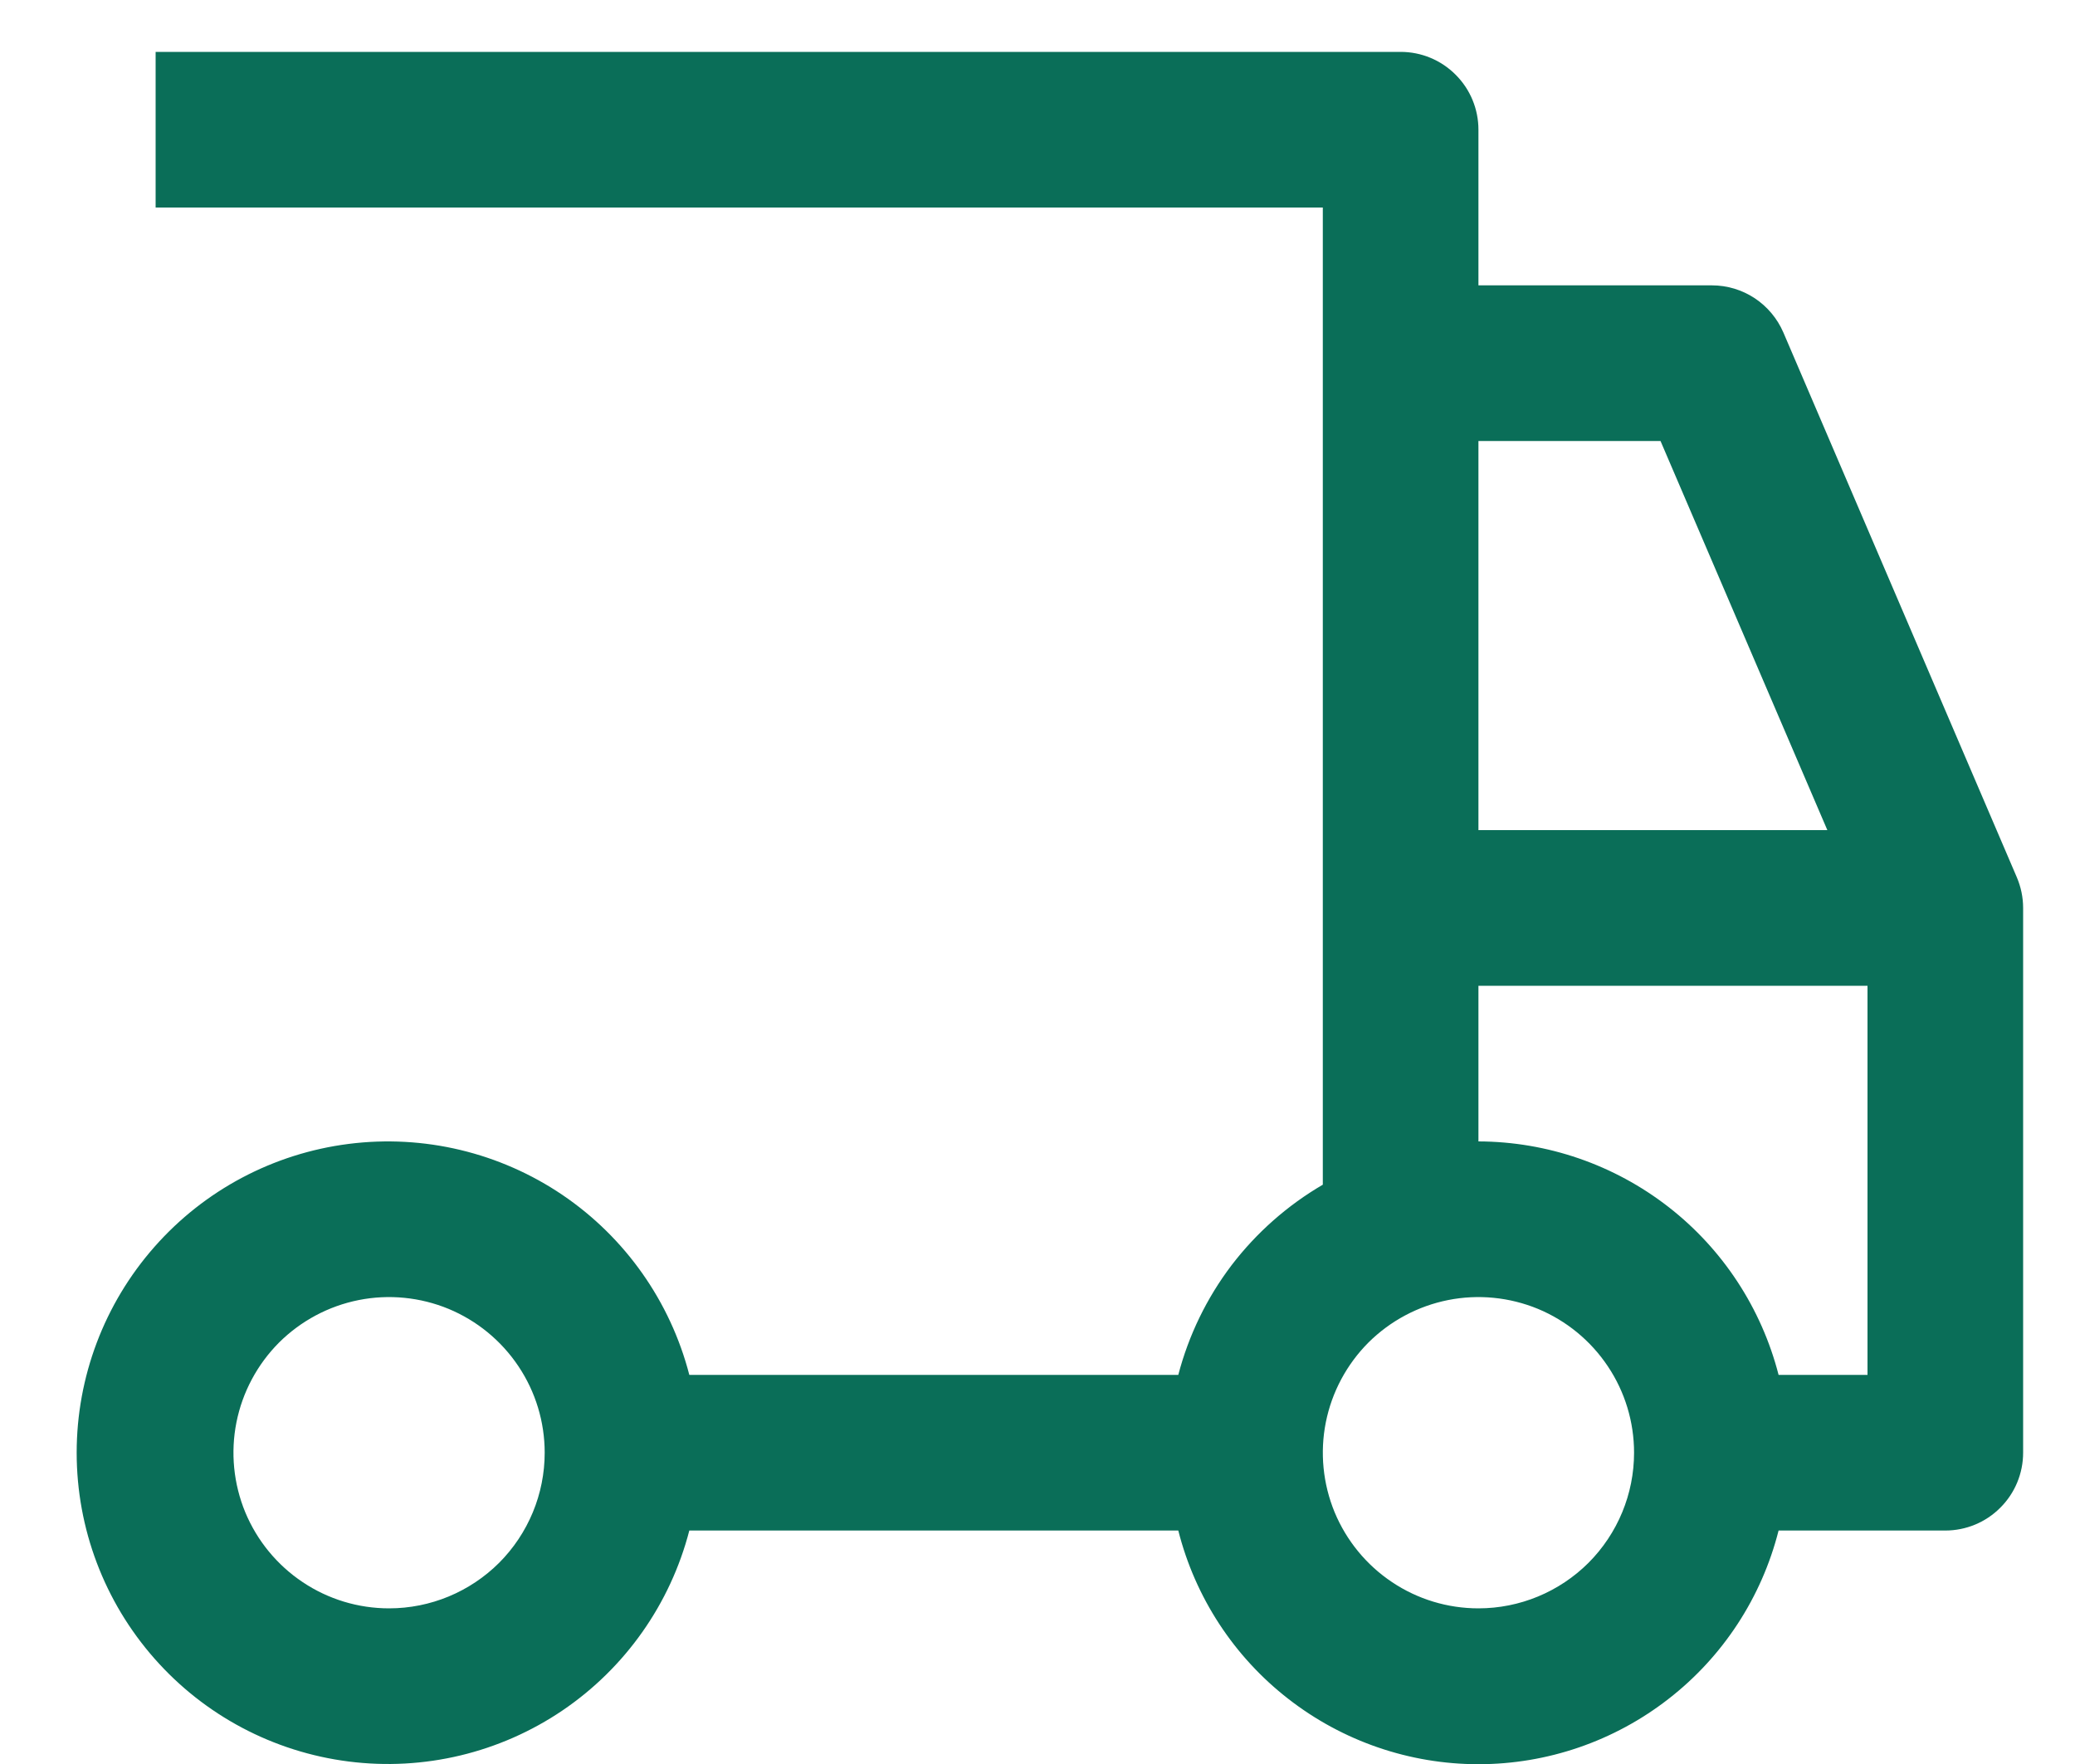 <svg width="20" height="17" viewBox="0 0 20 17" fill="none" xmlns="http://www.w3.org/2000/svg">
<path d="M19.439 8.454L17.189 3.204C17.131 3.07 17.035 2.955 16.913 2.874C16.79 2.793 16.647 2.75 16.5 2.75H14.25V1.25C14.25 1.051 14.171 0.86 14.03 0.72C13.89 0.579 13.699 0.5 13.5 0.5H1.5V2H12.75V11.417C12.409 11.616 12.11 11.88 11.87 12.194C11.631 12.509 11.457 12.868 11.357 13.25H6.644C6.461 12.543 6.027 11.927 5.423 11.517C4.818 11.107 4.085 10.932 3.361 11.024C2.636 11.116 1.97 11.469 1.488 12.017C1.005 12.565 0.739 13.27 0.739 14C0.739 14.73 1.005 15.435 1.488 15.983C1.97 16.531 2.636 16.884 3.361 16.976C4.085 17.068 4.818 16.893 5.423 16.483C6.027 16.073 6.461 15.457 6.644 14.75H11.357C11.52 15.394 11.893 15.965 12.417 16.372C12.941 16.78 13.586 17.002 14.25 17.002C14.914 17.002 15.559 16.78 16.083 16.372C16.607 15.965 16.98 15.394 17.143 14.75H18.75C18.949 14.75 19.14 14.671 19.28 14.53C19.421 14.39 19.5 14.199 19.5 14V8.75C19.5 8.648 19.479 8.548 19.439 8.454ZM3.75 15.5C3.453 15.5 3.163 15.412 2.917 15.247C2.67 15.082 2.478 14.848 2.364 14.574C2.251 14.3 2.221 13.998 2.279 13.707C2.337 13.416 2.48 13.149 2.689 12.939C2.899 12.73 3.166 12.587 3.457 12.529C3.748 12.471 4.05 12.501 4.324 12.614C4.598 12.728 4.832 12.92 4.997 13.167C5.162 13.413 5.25 13.703 5.25 14C5.25 14.398 5.092 14.779 4.811 15.061C4.529 15.342 4.148 15.5 3.75 15.5ZM14.25 4.25H16.005L17.613 8H14.25V4.25ZM14.25 15.5C13.953 15.5 13.663 15.412 13.417 15.247C13.17 15.082 12.978 14.848 12.864 14.574C12.751 14.3 12.721 13.998 12.779 13.707C12.837 13.416 12.98 13.149 13.189 12.939C13.399 12.73 13.666 12.587 13.957 12.529C14.248 12.471 14.55 12.501 14.824 12.614C15.098 12.728 15.332 12.92 15.497 13.167C15.662 13.413 15.75 13.703 15.75 14C15.75 14.398 15.592 14.779 15.311 15.061C15.029 15.342 14.648 15.5 14.25 15.5ZM18 13.25H17.143C16.978 12.608 16.605 12.038 16.081 11.631C15.557 11.224 14.913 11.002 14.25 11V9.5H18V13.25Z" fill="#0A6E58"/>
</svg>
